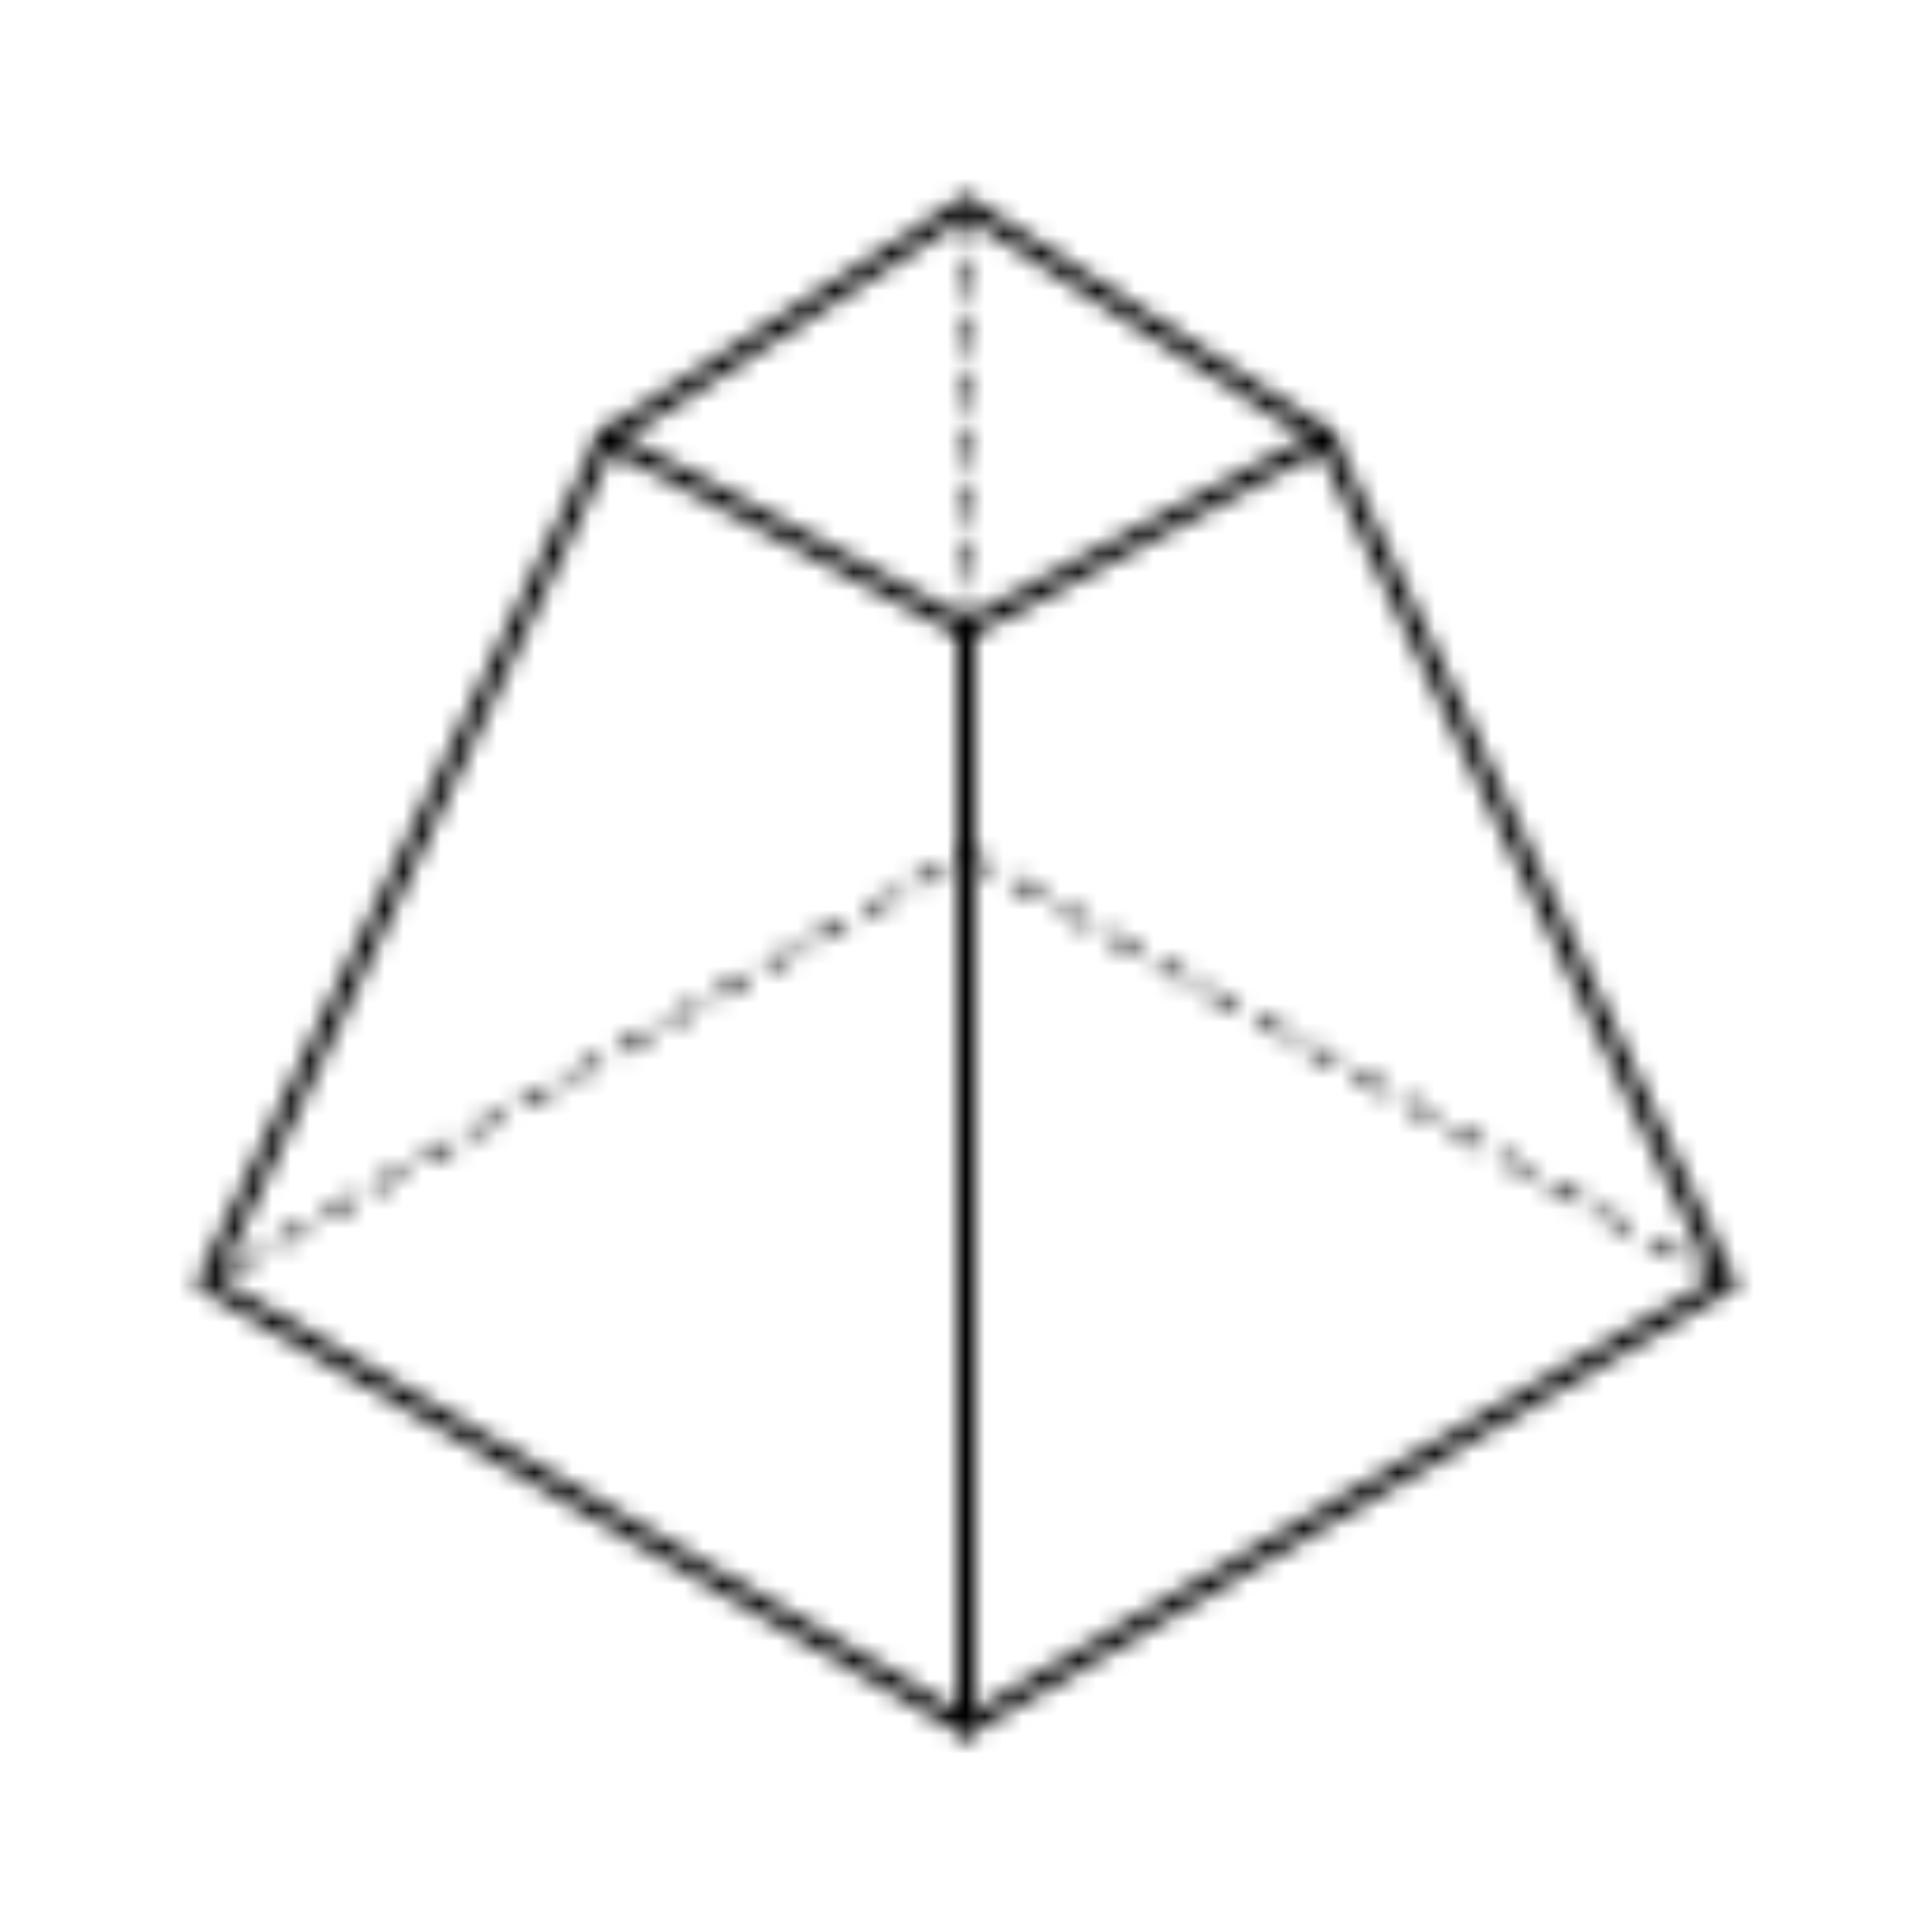 <svg width="83" height="83" viewBox="-10 -10 103 103" xmlns="http://www.w3.org/2000/svg" xmlns:xlink="http://www.w3.org/1999/xlink">
    <defs>
        <path d="M22.61.935 41.735 11.06a.5.5 0 0 1 .265.44V70a.5.5 0 0 1-.5.5.5.5 0 0 1-.25-.07L.75 46.805a.5.5 0 0 1-.2-.645l21.375-45a.5.5 0 0 1 .685-.225zm-.005 1.125L1.65 46.175 41 69.13V11.8L22.605 2.06z" id="a"/>
        <path d="M20.78.9c.13.043.236.137.295.26l21.375 45a.5.5 0 0 1-.2.645L1.75 70.43a.452.452 0 0 1-.25.07.5.5 0 0 1-.25-.93l40.1-23.395L20.395 2.06l-18.66 9.88a.5.5 0 1 1-.47-.88L20.39.935A.5.5 0 0 1 20.78.9z" id="c"/>
        <path d="m20.77.58 19.125 12.375a.499.499 0 0 1-.54.84L20.5 1.595l-18.855 12.2a.5.5 0 0 1-.54-.84L20.23.58a.498.498 0 0 1 .54 0z" id="e"/>
        <path d="m78.815 22.42 1.31.735c.118.07.16.22.095.34a.255.255 0 0 1-.345.1l-1.305-.74a.25.25 0 1 1 .245-.435zM1.81 21.79a.244.244 0 0 1-.095.34l-1.305.74a.285.285 0 0 1-.125.03.25.25 0 0 1-.24-.315.247.247 0 0 1 .12-.15l1.305-.74a.254.254 0 0 1 .34.095zm74.39-.84 1.31.735a.25.25 0 0 1-.245.435l-1.31-.735a.255.255 0 0 1-.095-.34.25.25 0 0 1 .34-.095zm-71.79-.63c.065.12.023.27-.095.34L3 21.395a.255.255 0 0 1-.1.035h-.015a.25.25 0 0 1-.125-.47l1.31-.735a.25.25 0 0 1 .34.095zm69.165-.845 1.305.735a.25.25 0 0 1 .095.34.244.244 0 0 1-.205.13h-.015a.221.221 0 0 1-.12-.035l-1.305-.735a.25.25 0 1 1 .245-.435zm-66.555-.63a.244.244 0 0 1-.095.34l-1.305.74a.264.264 0 0 1-.12.03.246.246 0 0 1-.22-.13.25.25 0 0 1 .095-.34l1.305-.735a.25.25 0 0 1 .34.095zM71 18l1.305.74c.096.057.142.17.115.278a.25.25 0 0 1-.235.187h-.04a.274.274 0 0 1-.125-.03l-1.305-.735A.263.263 0 1 1 71 18zm-61.367-.633a.25.25 0 0 1-.083.333l-1.3.75a.271.271 0 0 1-.125.05A.257.257 0 1 1 8 18l1.305-.735a.25.25 0 0 1 .328.102zm58.727-.817 1.31.735c.118.07.16.22.095.34a.247.247 0 0 1-.22.11v.02a.205.205 0 0 1-.12-.035l-1.31-.735a.255.255 0 0 1-.095-.34.25.25 0 0 1 .34-.095zm-56.095-.66a.25.25 0 0 1-.095.34l-1.305.77a.24.24 0 0 1-.125 0 .255.255 0 0 1-.22-.13.255.255 0 0 1 .095-.34l1.31-.735a.25.25 0 0 1 .34.095zm53.485-.825 1.305.74a.246.246 0 0 1 .095.34.25.25 0 0 1-.22.115v-.01a.263.263 0 0 1-.12-.03l-1.31-.72a.25.25 0 1 1 .25-.435zm-50.87-.635c.065.12.023.27-.095.34l-1.285.73a.272.272 0 0 1-.145.035.25.25 0 0 1-.125-.465l1.305-.74a.255.255 0 0 1 .345.1zm48.255-.865 1.305.735a.25.25 0 0 1 .095.34.256.256 0 0 1-.215.15.221.221 0 0 1-.125-.035L62.89 14a.248.248 0 0 1-.083-.333.25.25 0 0 1 .328-.102zm-45.657-.603a.25.25 0 0 1-.083.333l-1.305.735a.243.243 0 0 1-.34-.095.25.25 0 0 1 .095-.34l1.305-.735a.25.25 0 0 1 .328.102zm43.042-.852 1.31.74a.25.25 0 0 1 .095.34.26.26 0 0 1-.345.095l-1.305-.74a.25.25 0 1 1 .245-.435zm-40.413-.627a.251.251 0 0 1-.097.342l-1.305.735a.285.285 0 0 1-.125.03.25.25 0 0 1-.12-.465l1.305-.74a.251.251 0 0 1 .343.098zm37.788-.843 1.31.735a.25.25 0 1 1-.245.435l-1.31-.735a.255.255 0 0 1-.095-.34.25.25 0 0 1 .34-.095zm-35.185-.63c.065.12.023.27-.095.34l-1.31.735a.206.206 0 0 1-.11.035h-.01a.25.25 0 0 1-.125-.47l1.31-.735a.25.25 0 0 1 .34.095zm32.575-.845 1.305.735a.25.25 0 0 1 .095.34.246.246 0 0 1-.185.13h-.035a.221.221 0 0 1-.12-.035L55.04 9.6a.25.25 0 1 1 .245-.435zm-29.945-.63a.244.244 0 0 1-.095.34l-1.305.74a.267.267 0 0 1-.13.03h-.01a.251.251 0 0 1-.245-.315.247.247 0 0 1 .12-.15L25 8.44a.25.25 0 0 1 .34.095zm27.33-.84 1.305.735c.096.057.142.17.115.278a.25.25 0 0 1-.36.157l-1.305-.735a.25.25 0 0 1-.095-.34.245.245 0 0 1 .34-.095zm-24.747-.623a.25.25 0 0 1-.083.333l-1.305.735a.275.275 0 0 1-.115.035h-.01a.256.256 0 0 1-.215-.13.25.25 0 0 1 .095-.34l1.305-.735a.25.25 0 0 1 .328.102zm22.132-.852 1.31.735c.118.07.16.22.095.34a.25.25 0 0 1-.21.13h-.01a.205.205 0 0 1-.12-.035l-1.31-.735a.25.25 0 0 1 .245-.435zm-19.517-.623a.25.25 0 0 1-.083.333l-1.305.74a.288.288 0 0 1-.115.03h-.01a.26.26 0 0 1-.22-.125.255.255 0 0 1 .095-.345l1.31-.735a.25.25 0 0 1 .328.102zm16.907-.852 1.305.74a.247.247 0 0 1-.115.465h-.01a.264.264 0 0 1-.12-.03l-1.31-.74a.25.25 0 0 1-.095-.34.255.255 0 0 1 .345-.095zM33.15 4.12c.065.12.023.27-.095.34l-1.31.735a.265.265 0 0 1-.095.03h-.025a.25.25 0 0 1-.125-.465l1.31-.735a.25.25 0 0 1 .34.095zm11.69-.825 1.305.735a.25.25 0 0 1 .095.34.256.256 0 0 1-.215.13.221.221 0 0 1-.125-.035l-1.305-.735a.25.25 0 1 1 .245-.435zm-9.067-.623a.25.25 0 0 1-.083.333l-1.305.735a.223.223 0 0 1-.125.015v.02a.243.243 0 0 1-.215-.13.25.25 0 0 1 .095-.34l1.305-.735a.25.25 0 0 1 .328.102zm6.472-.872 1.305.74a.247.247 0 0 1 .095.34.25.25 0 0 1-.235.12v.025a.285.285 0 0 1-.125-.03L42 2.235a.247.247 0 0 1-.095-.34c.07-.118.22-.16.34-.095zM38.4 1.195a.25.25 0 0 1-.095.34L37 2.25a.285.285 0 0 1-.125.03v.02a.25.25 0 0 1-.12-.465l1.305-.74a.254.254 0 0 1 .34.1zM39.625.36l1.295.73a.25.25 0 0 1-.125.47v-.005a.205.205 0 0 1-.12-.035L39.41.81a.256.256 0 0 1-.135-.115.244.244 0 0 1 .095-.335.268.268 0 0 1 .255 0z" id="g"/>
        <path d="M.5 21.75a.25.25 0 0 1 .25.25v.375a.25.25 0 0 1-.5 0V22a.25.25 0 0 1 .25-.25zm0-3a.25.25 0 0 1 .25.25v1.5a.25.25 0 0 1-.5 0V19a.25.25 0 0 1 .25-.25zm0-3a.25.25 0 0 1 .25.25v1.5a.25.25 0 0 1-.5 0V16a.25.25 0 0 1 .25-.25zm0-3a.25.25 0 0 1 .25.25v1.5a.25.25 0 0 1-.5 0V13a.25.25 0 0 1 .25-.25zm0-3a.25.25 0 0 1 .25.25v1.5a.25.25 0 0 1-.5 0V10a.25.25 0 0 1 .25-.25zm0-3A.25.25 0 0 1 .75 7v1.5a.25.25 0 0 1-.5 0V7a.25.25 0 0 1 .25-.25zm0-3A.25.25 0 0 1 .75 4v1.5a.25.25 0 0 1-.5 0V4a.25.25 0 0 1 .25-.25zm0-3A.25.25 0 0 1 .75 1v1.5a.25.25 0 0 1-.5 0V1A.25.25 0 0 1 .5.75z" id="i"/>
    </defs>
    <g fill="none" fill-rule="evenodd">
        <g transform="translate(0 12)">
            <mask id="b" fill="#fff">
                <use xlink:href="#a"/>
            </mask>
            <path fill="#000" mask="url(#b)" d="M-4.498-4.124H47V75.5H-4.498z"/>
        </g>
        <g transform="translate(40 12)">
            <mask id="d" fill="#fff">
                <use xlink:href="#c"/>
            </mask>
            <path fill="#000" mask="url(#d)" d="M-4.03-4.124h51.528V75.5H-4.03z"/>
        </g>
        <g transform="translate(21)">
            <mask id="f" fill="#fff">
                <use xlink:href="#e"/>
            </mask>
            <path fill="#000" mask="url(#f)" d="M-4.103-4.499h49.227v23.374H-4.103z"/>
        </g>
        <g transform="translate(2 35)">
            <mask id="h" fill="#fff">
                <use xlink:href="#g"/>
            </mask>
            <path fill="#000" mask="url(#h)" d="M-4.964-4.672H85.25v33.297H-4.964z"/>
        </g>
        <g transform="translate(41)">
            <mask id="j" fill="#fff">
                <use xlink:href="#i"/>
            </mask>
            <path fill="#000" mask="url(#j)" d="M-4.75-4.25h10.5v31.875h-10.5z"/>
        </g>
    </g>
</svg>
